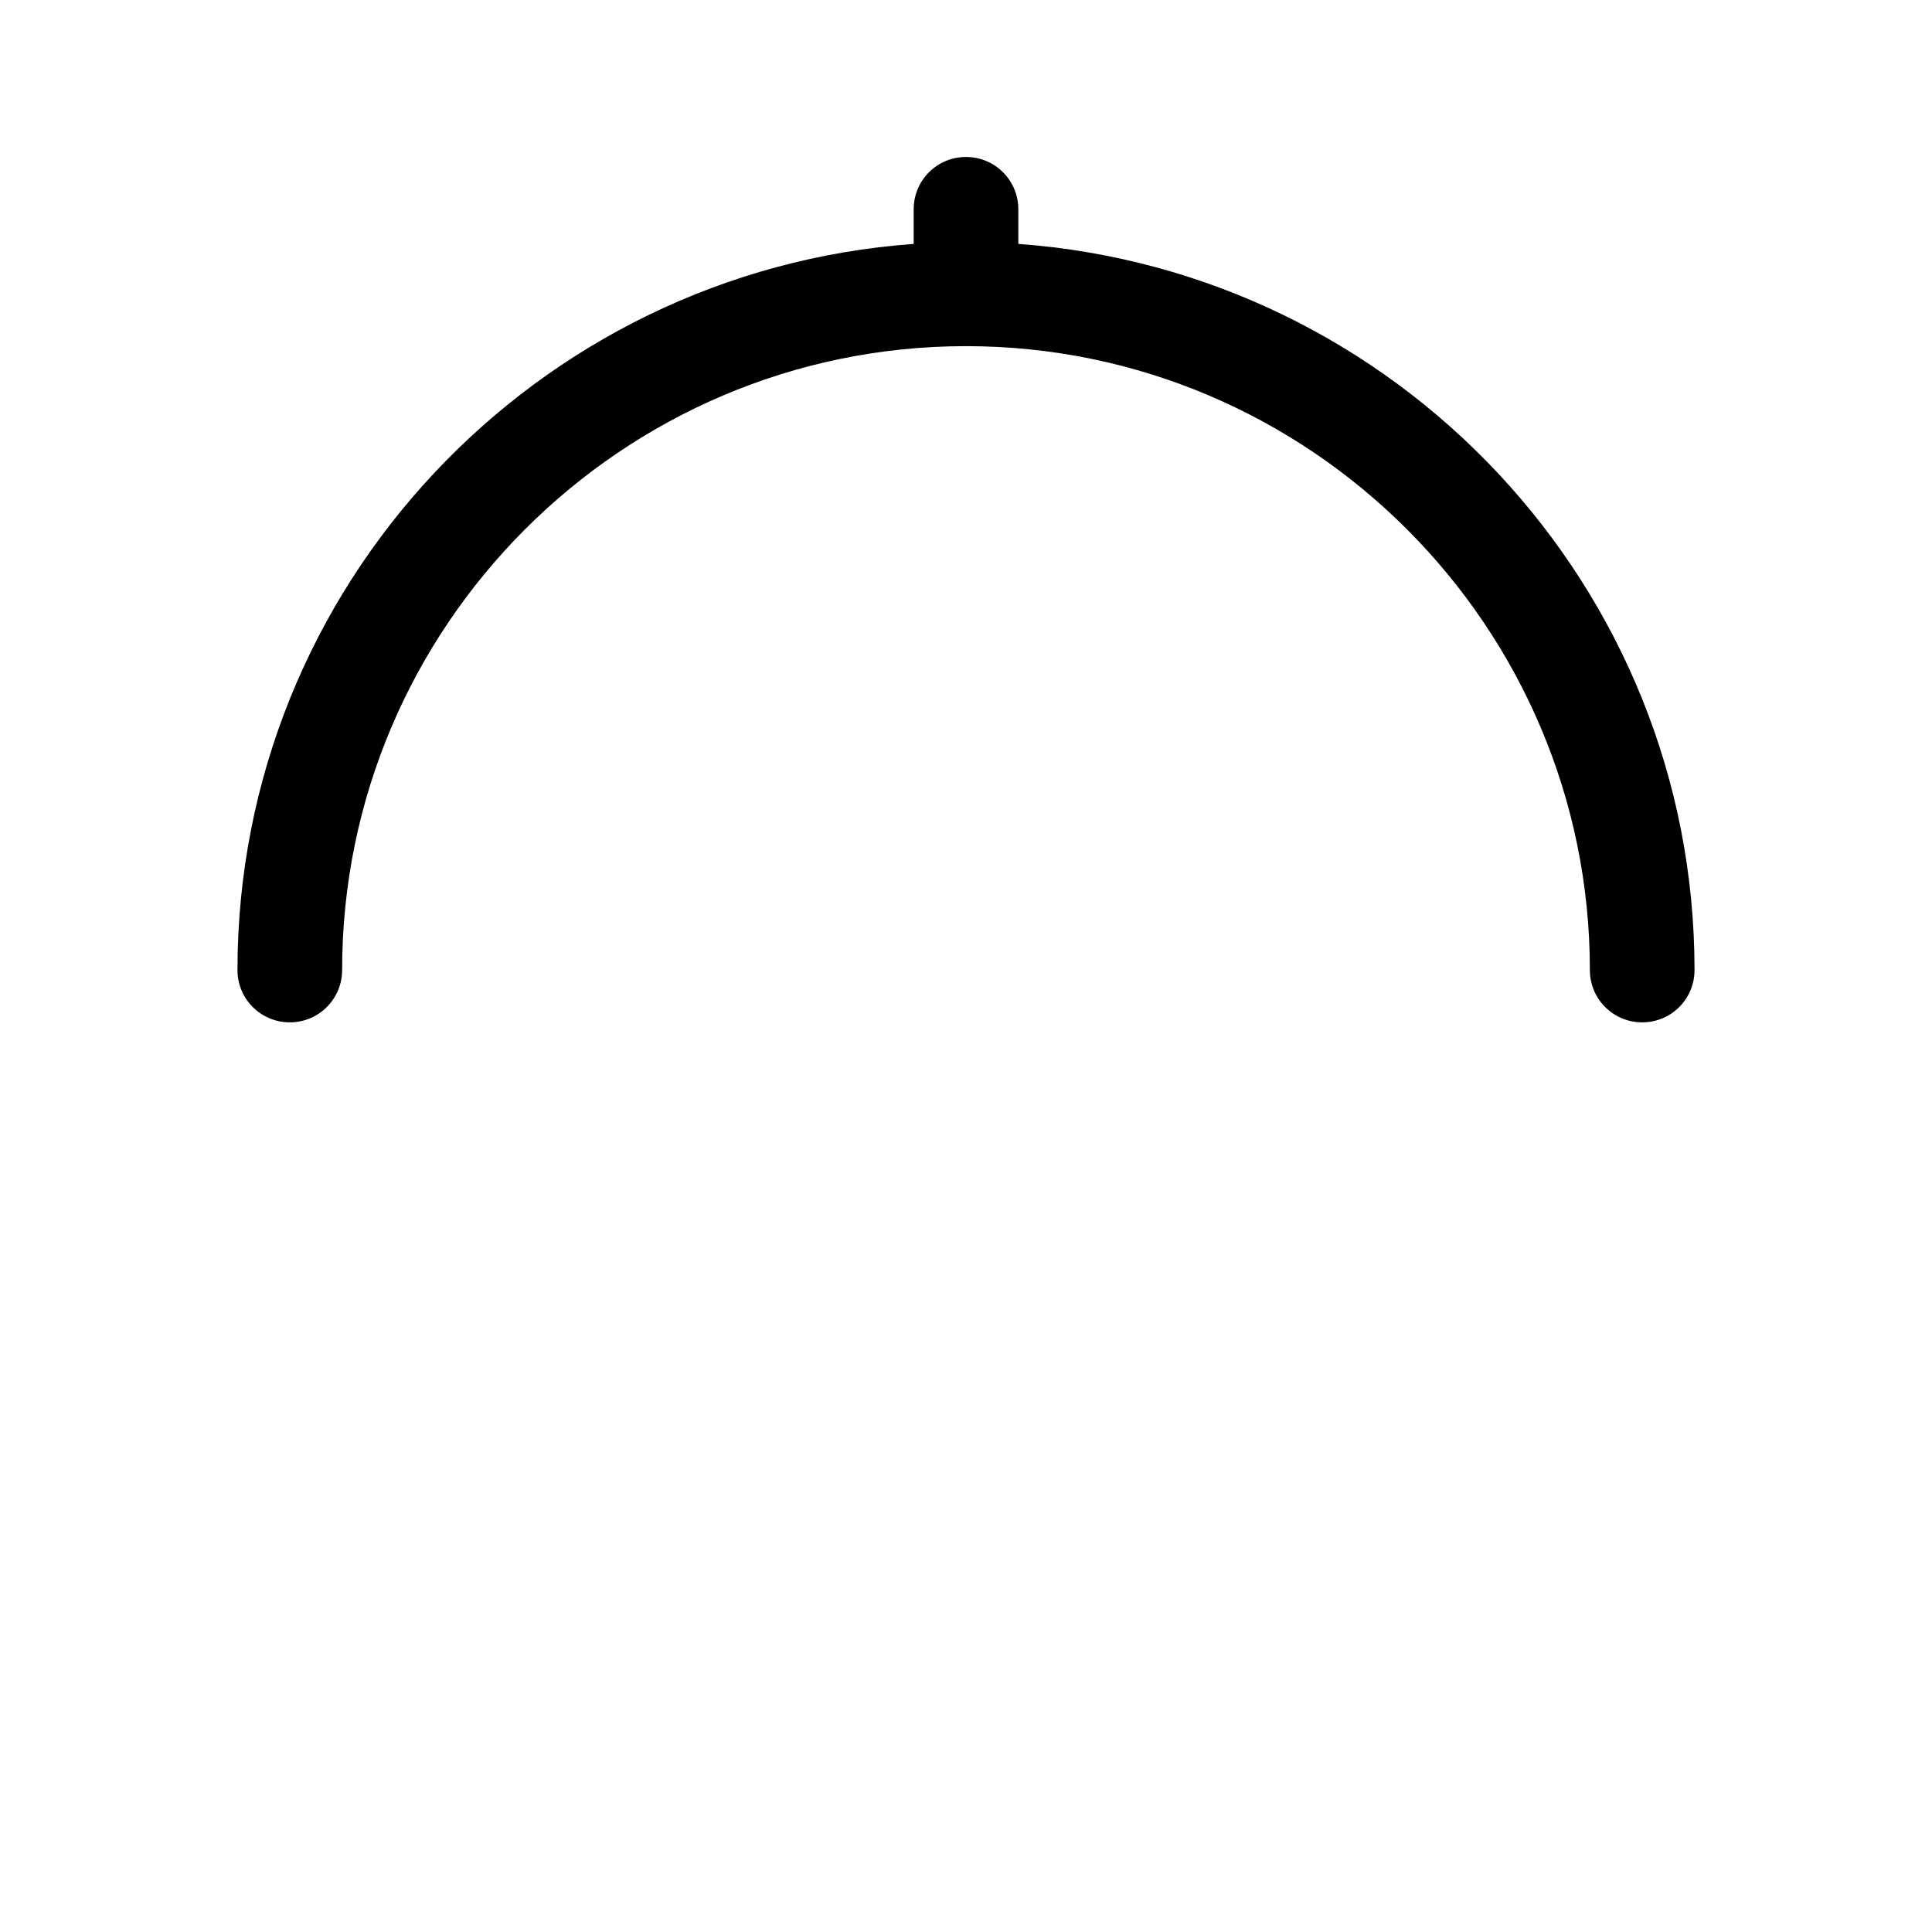 <?xml version="1.0" encoding="UTF-8"?>
<svg id="FL" xmlns="http://www.w3.org/2000/svg" viewBox="0 0 24 24">
  <path d="M12.65,3.03v-.43c0-.36-.29-.65-.65-.65s-.65.29-.65.65v.43C6.66,3.37,2.95,7.28,2.95,12.05c0,.36.29.65.65.65s.65-.29.65-.65c0-4.27,3.48-7.75,7.75-7.75s7.75,3.48,7.75,7.75c0,.36.29.65.65.65s.65-.29.65-.65c0-4.77-3.71-8.68-8.4-9.02Z" style="fill: #000; stroke-width: 0px;"/>
</svg>